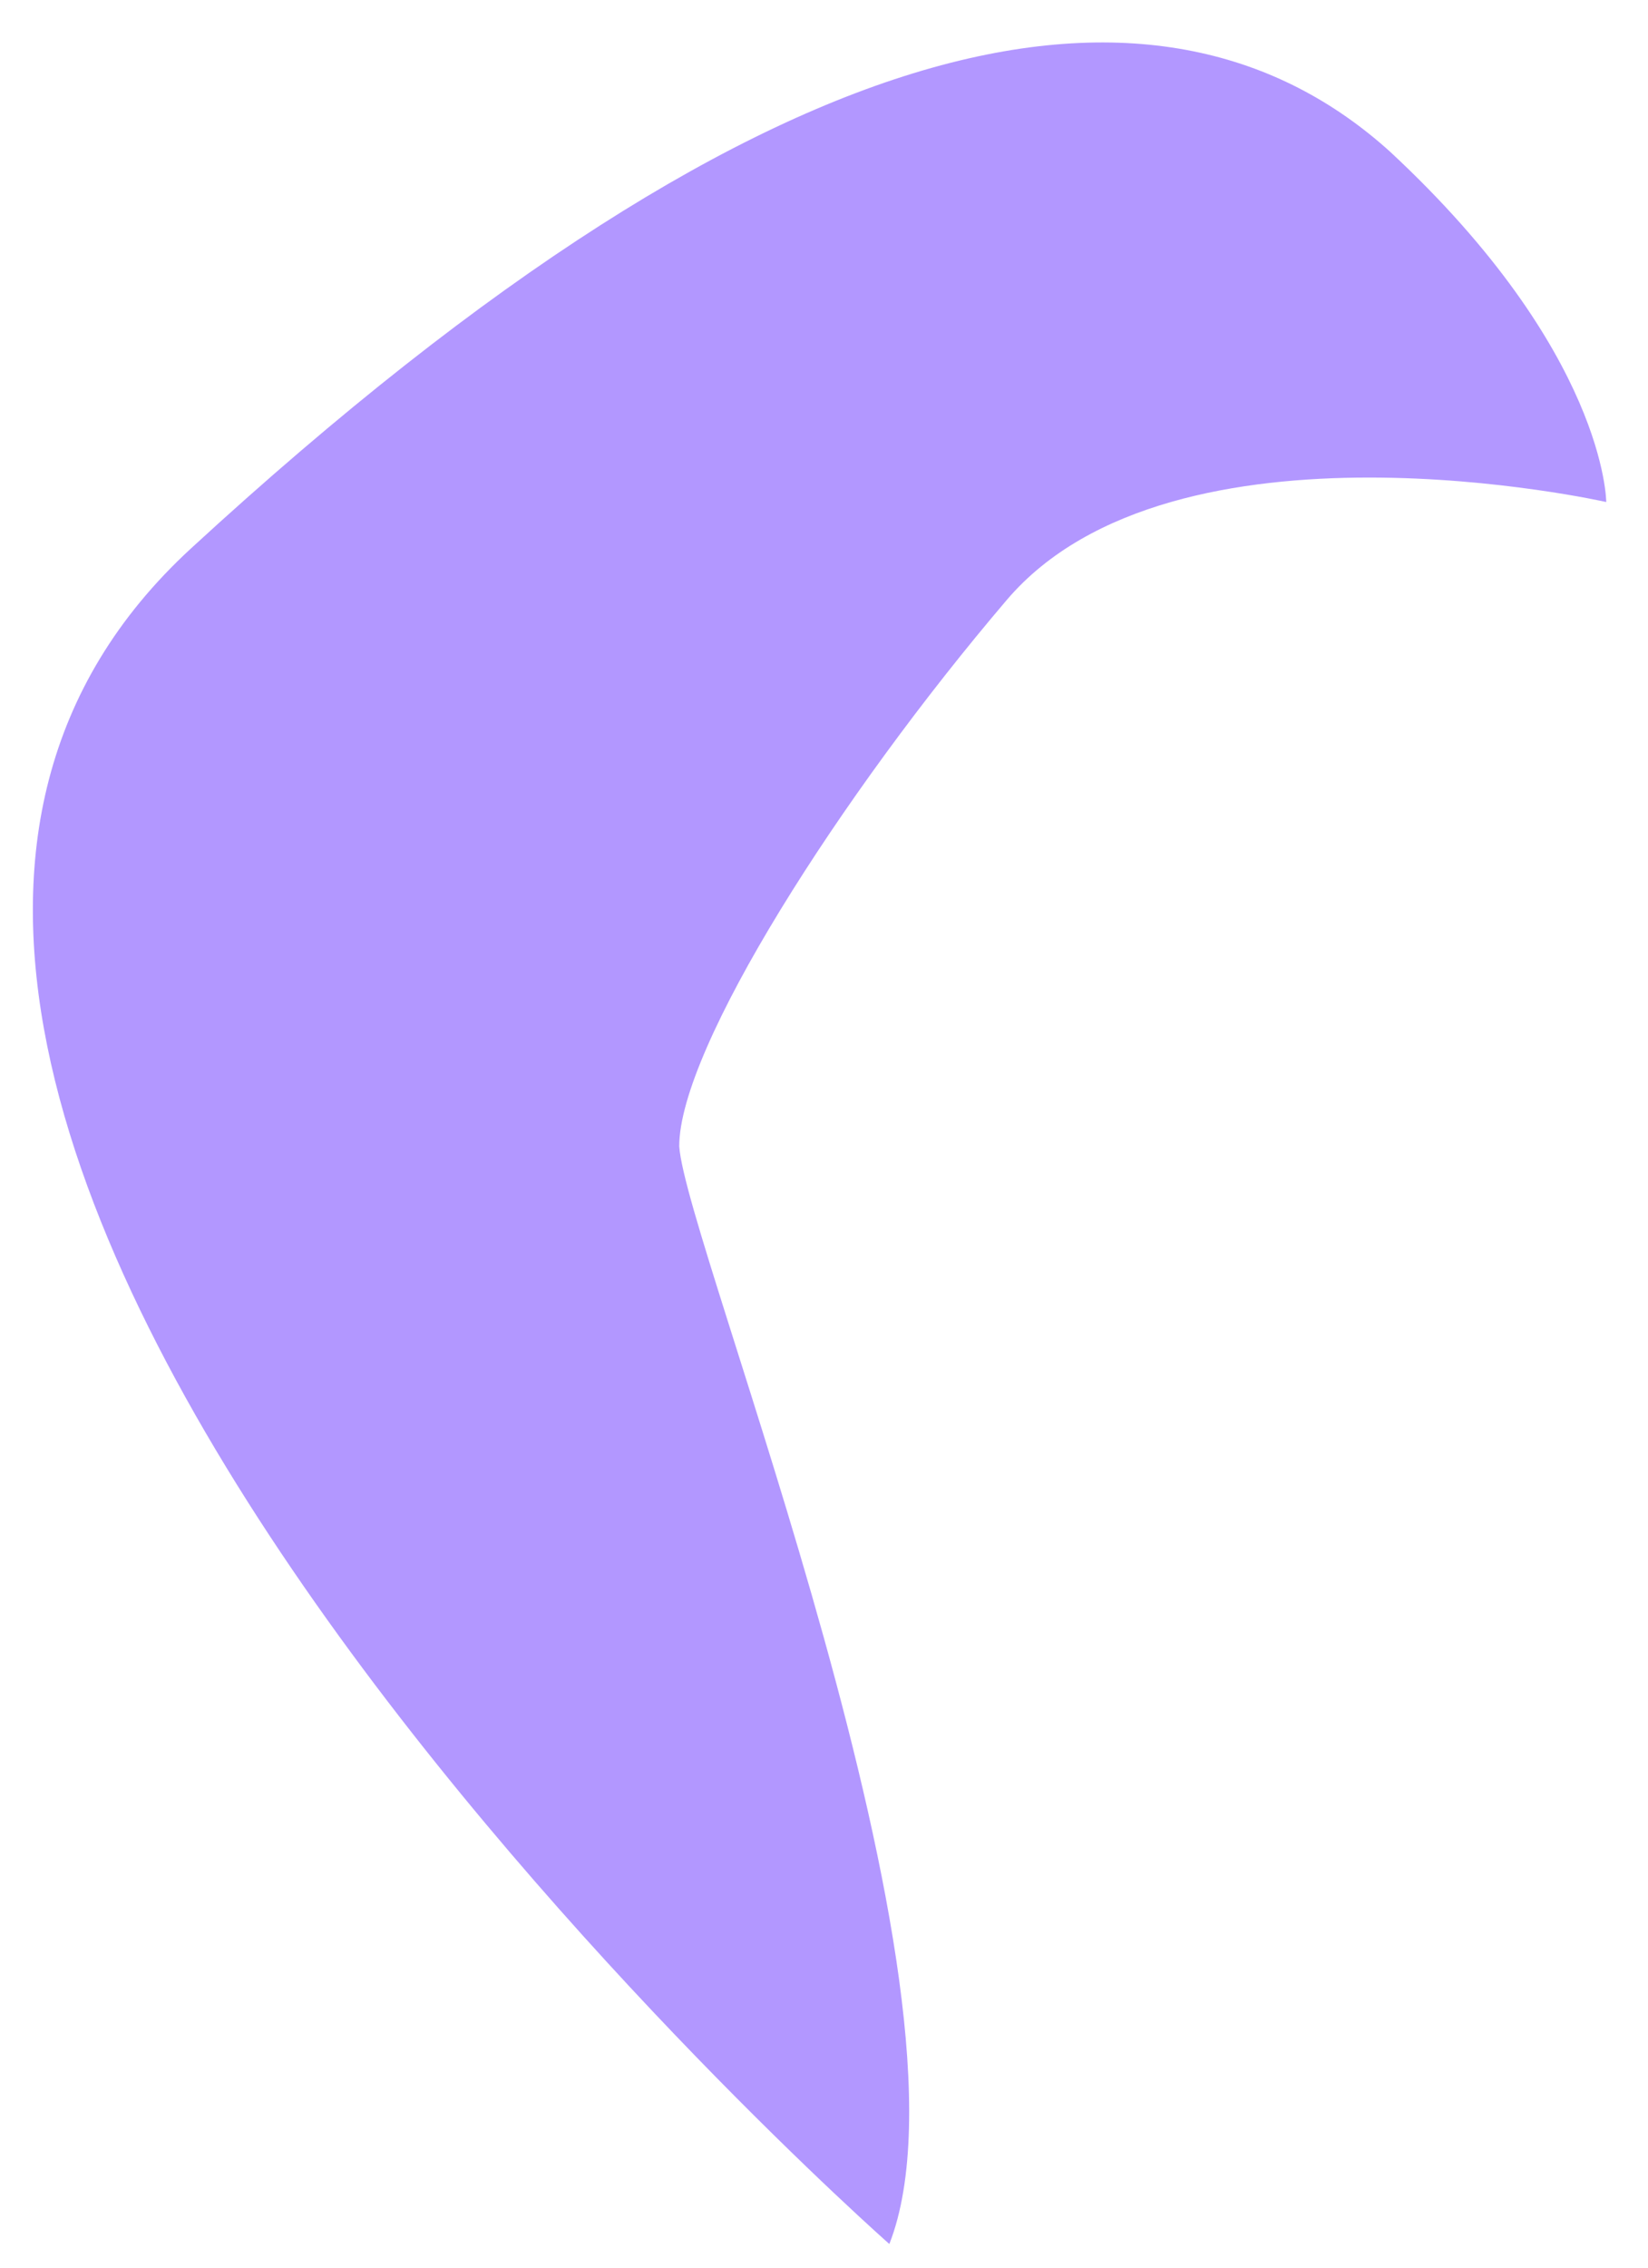 <?xml version="1.0" encoding="UTF-8" standalone="no"?><svg width='32' height='44' viewBox='0 0 32 44' fill='none' xmlns='http://www.w3.org/2000/svg'>
<path d='M17.269 43.541C17.269 43.541 -7.931 21.341 3.709 10.641C15.349 -0.059 22.669 -0.959 26.989 2.941C31.189 6.841 31.189 9.741 31.189 9.741C31.189 9.741 22.789 7.841 19.549 11.641C16.309 15.441 13.189 20.341 13.189 22.241C13.309 24.141 19.189 38.641 17.269 43.541Z' fill='#B297FF'/>
</svg>
